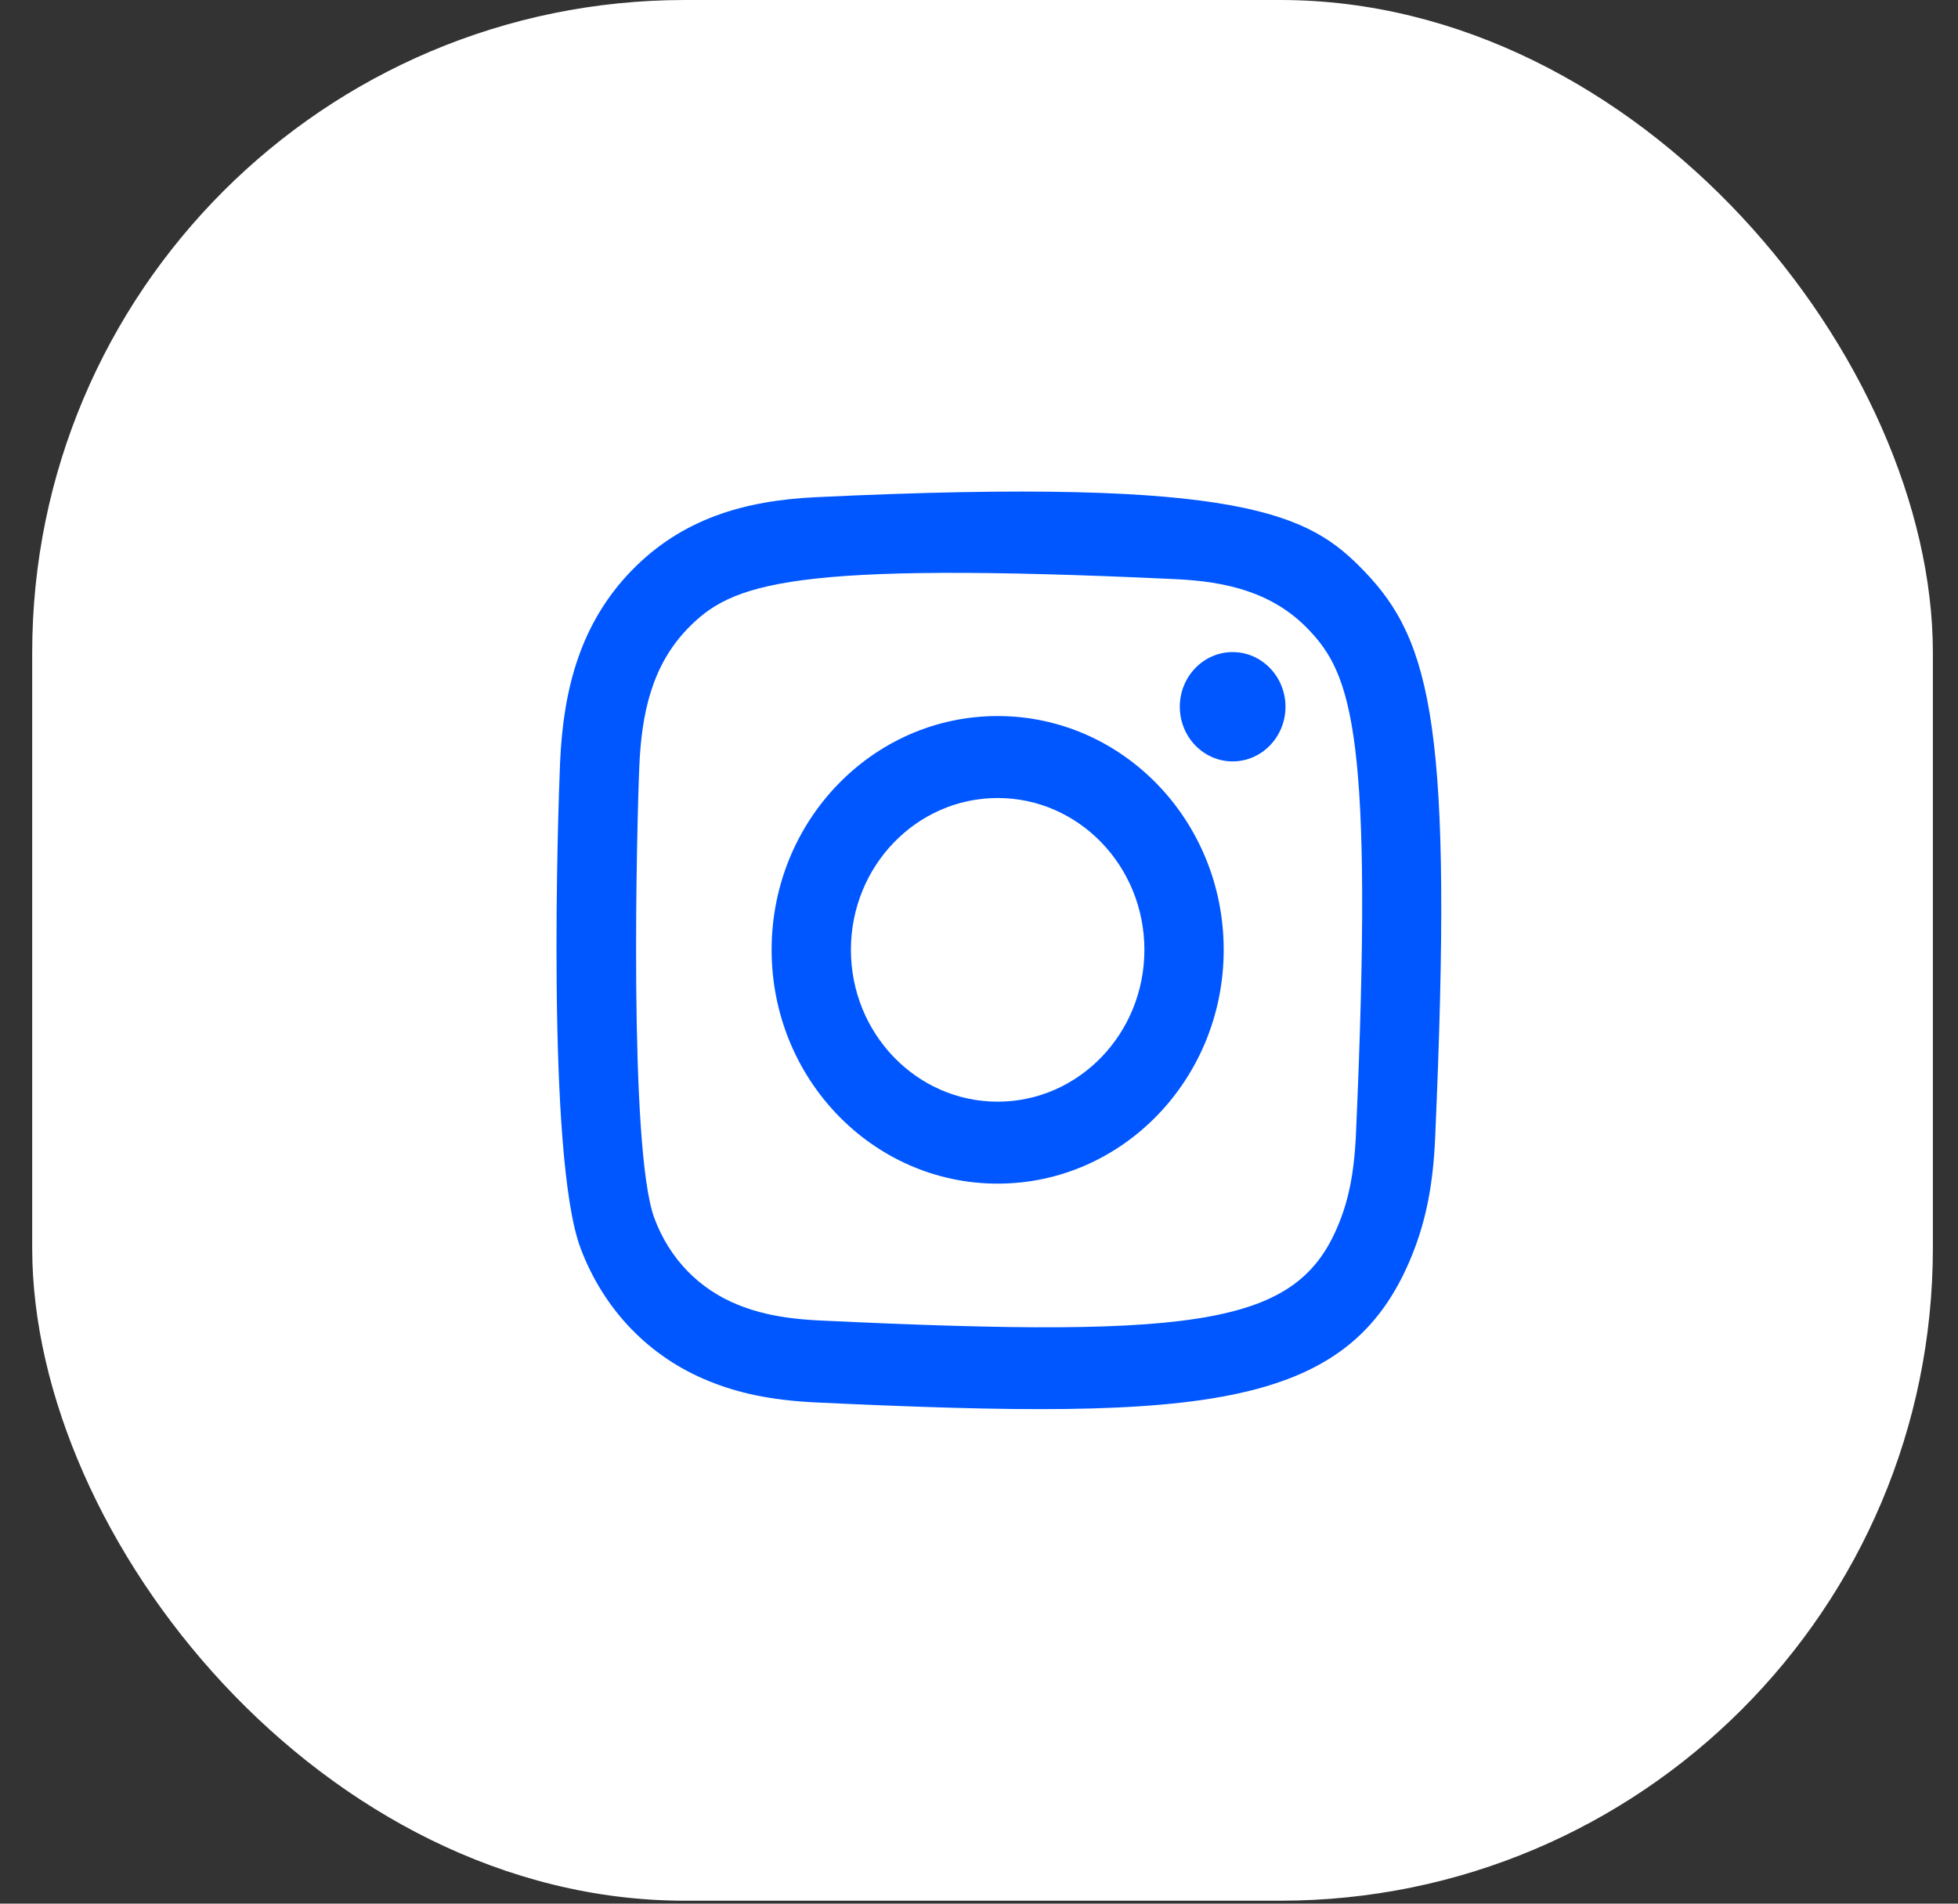 <svg width="36" height="35" viewBox="0 0 36 35" fill="none" xmlns="http://www.w3.org/2000/svg">
<rect x="0" y="0" width="36" height="35" fill="#333333" stroke="none"/>
<rect x="0.592" width="34.946" height="34.946" rx="12" fill="white"/>
<g clip-path="url(#clip0_208_657)">
<rect x="10.232" y="9.038" width="16.268" height="16.87" fill="white"/>
<path fill-rule="evenodd" clip-rule="evenodd" d="M15.006 9.141C13.682 9.203 12.534 9.539 11.607 10.496C10.678 11.458 10.358 12.653 10.298 14.012C10.261 14.86 10.043 21.267 10.674 22.948C11.1 24.081 11.938 24.953 13.042 25.396C13.556 25.604 14.144 25.744 15.006 25.785C22.213 26.123 24.885 25.939 26.012 22.948C26.211 22.415 26.349 21.806 26.387 20.915C26.716 13.421 26.334 11.797 25.078 10.496C24.081 9.465 22.909 8.764 15.006 9.141ZM15.072 24.278C14.283 24.241 13.855 24.105 13.569 23.99C12.851 23.701 12.311 23.143 12.033 22.402C11.553 21.125 11.712 15.061 11.755 14.08C11.797 13.119 11.985 12.24 12.639 11.562C13.448 10.725 14.494 10.315 21.613 10.648C22.543 10.691 23.392 10.886 24.047 11.562C24.857 12.399 25.258 13.492 24.931 20.847C24.895 21.664 24.764 22.107 24.653 22.402C23.92 24.349 22.235 24.619 15.072 24.278ZM21.692 12.994C21.692 13.548 22.127 13.999 22.663 13.999C23.2 13.999 23.635 13.548 23.635 12.994C23.635 12.44 23.2 11.989 22.663 11.989C22.127 11.989 21.692 12.44 21.692 12.994ZM14.187 17.463C14.187 19.837 16.048 21.762 18.343 21.762C20.638 21.762 22.499 19.837 22.499 17.463C22.499 15.088 20.638 13.165 18.343 13.165C16.048 13.165 14.187 15.088 14.187 17.463ZM15.645 17.463C15.645 15.922 16.853 14.672 18.343 14.672C19.833 14.672 21.041 15.922 21.041 17.463C21.041 19.004 19.833 20.255 18.343 20.255C16.853 20.255 15.645 19.004 15.645 17.463Z" fill="#0057FF"/>
</g>
<defs>
<clipPath id="clip0_208_657">
<rect x="10.232" y="9.038" width="16.268" height="16.87" fill="white"/>
</clipPath>
</defs>
</svg>
